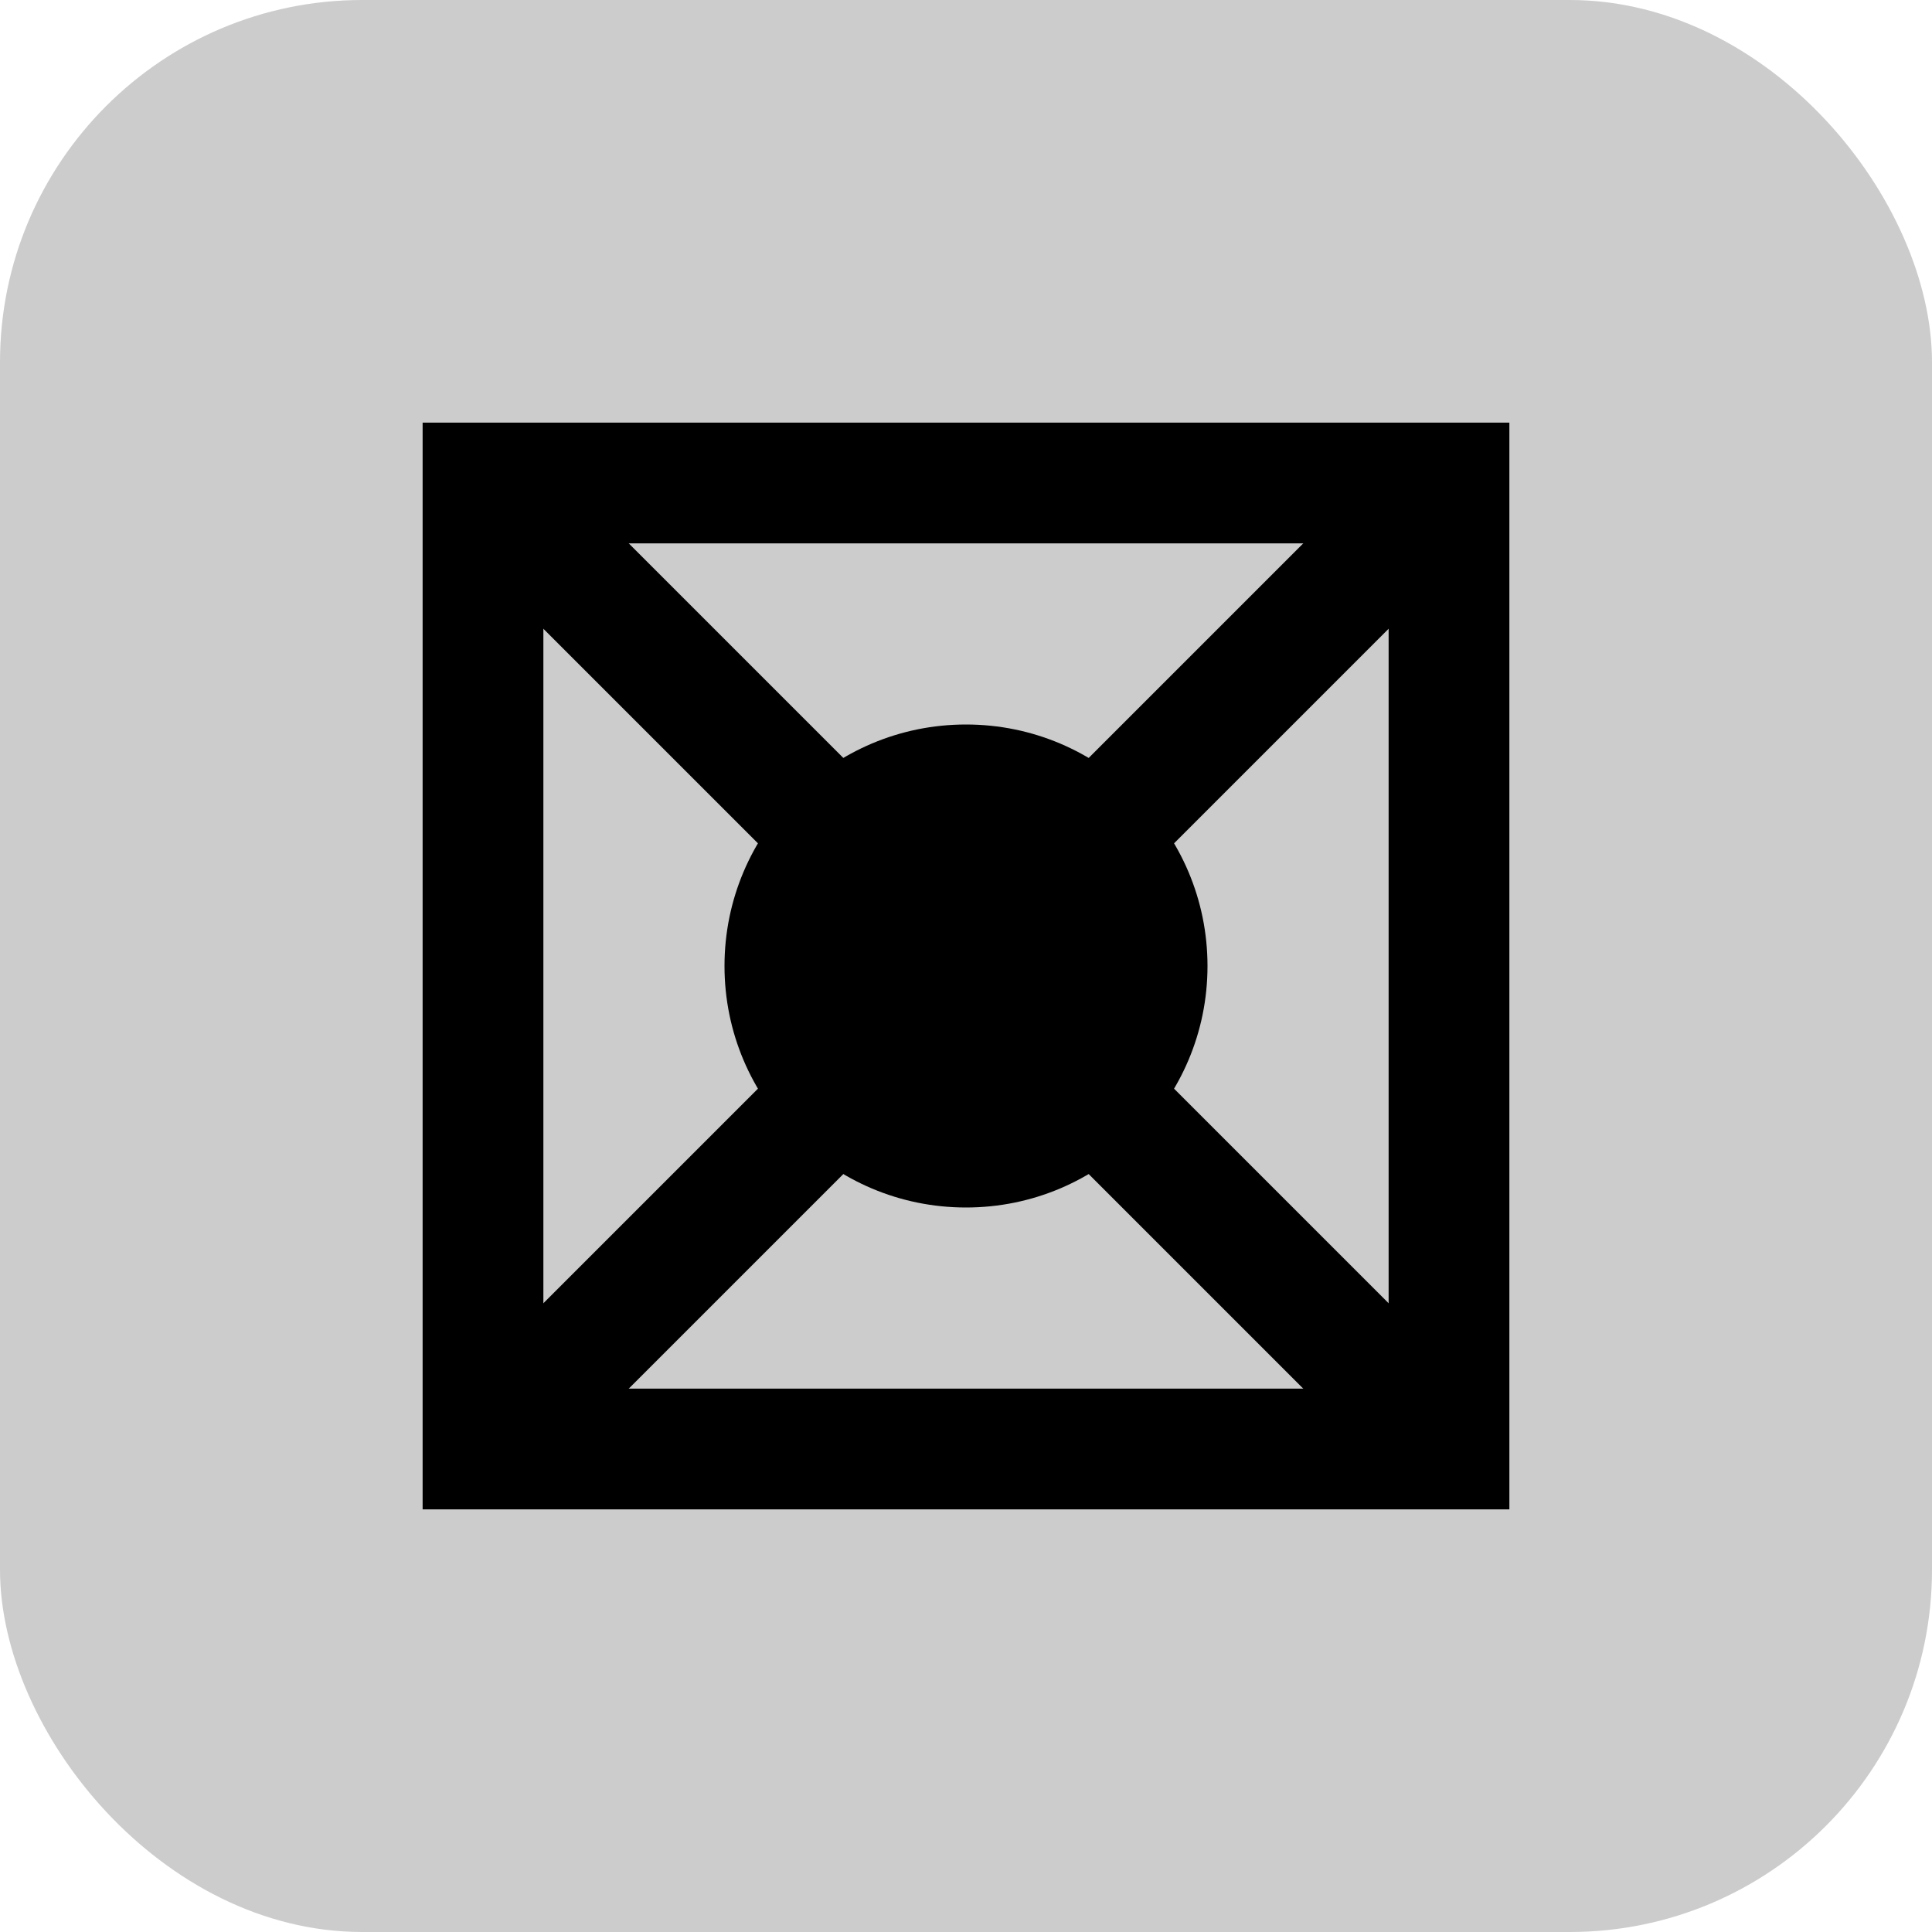 <?xml version="1.0" encoding="UTF-8"?>
<svg width="32" height="32" viewBox="0 0 32 32" fill="none" xmlns="http://www.w3.org/2000/svg">
    <rect width="32" height="32" rx="6" fill="currentColor" fill-opacity="0.2"/>
    <path d="M8 8H24V24H8V8Z" stroke="currentColor" stroke-width="2"/>
    <circle cx="16" cy="16" r="4" fill="currentColor"/>
    <path d="M8 8L16 16M24 8L16 16M16 16L8 24M16 16L24 24" stroke="currentColor" stroke-width="2"/>
</svg> 